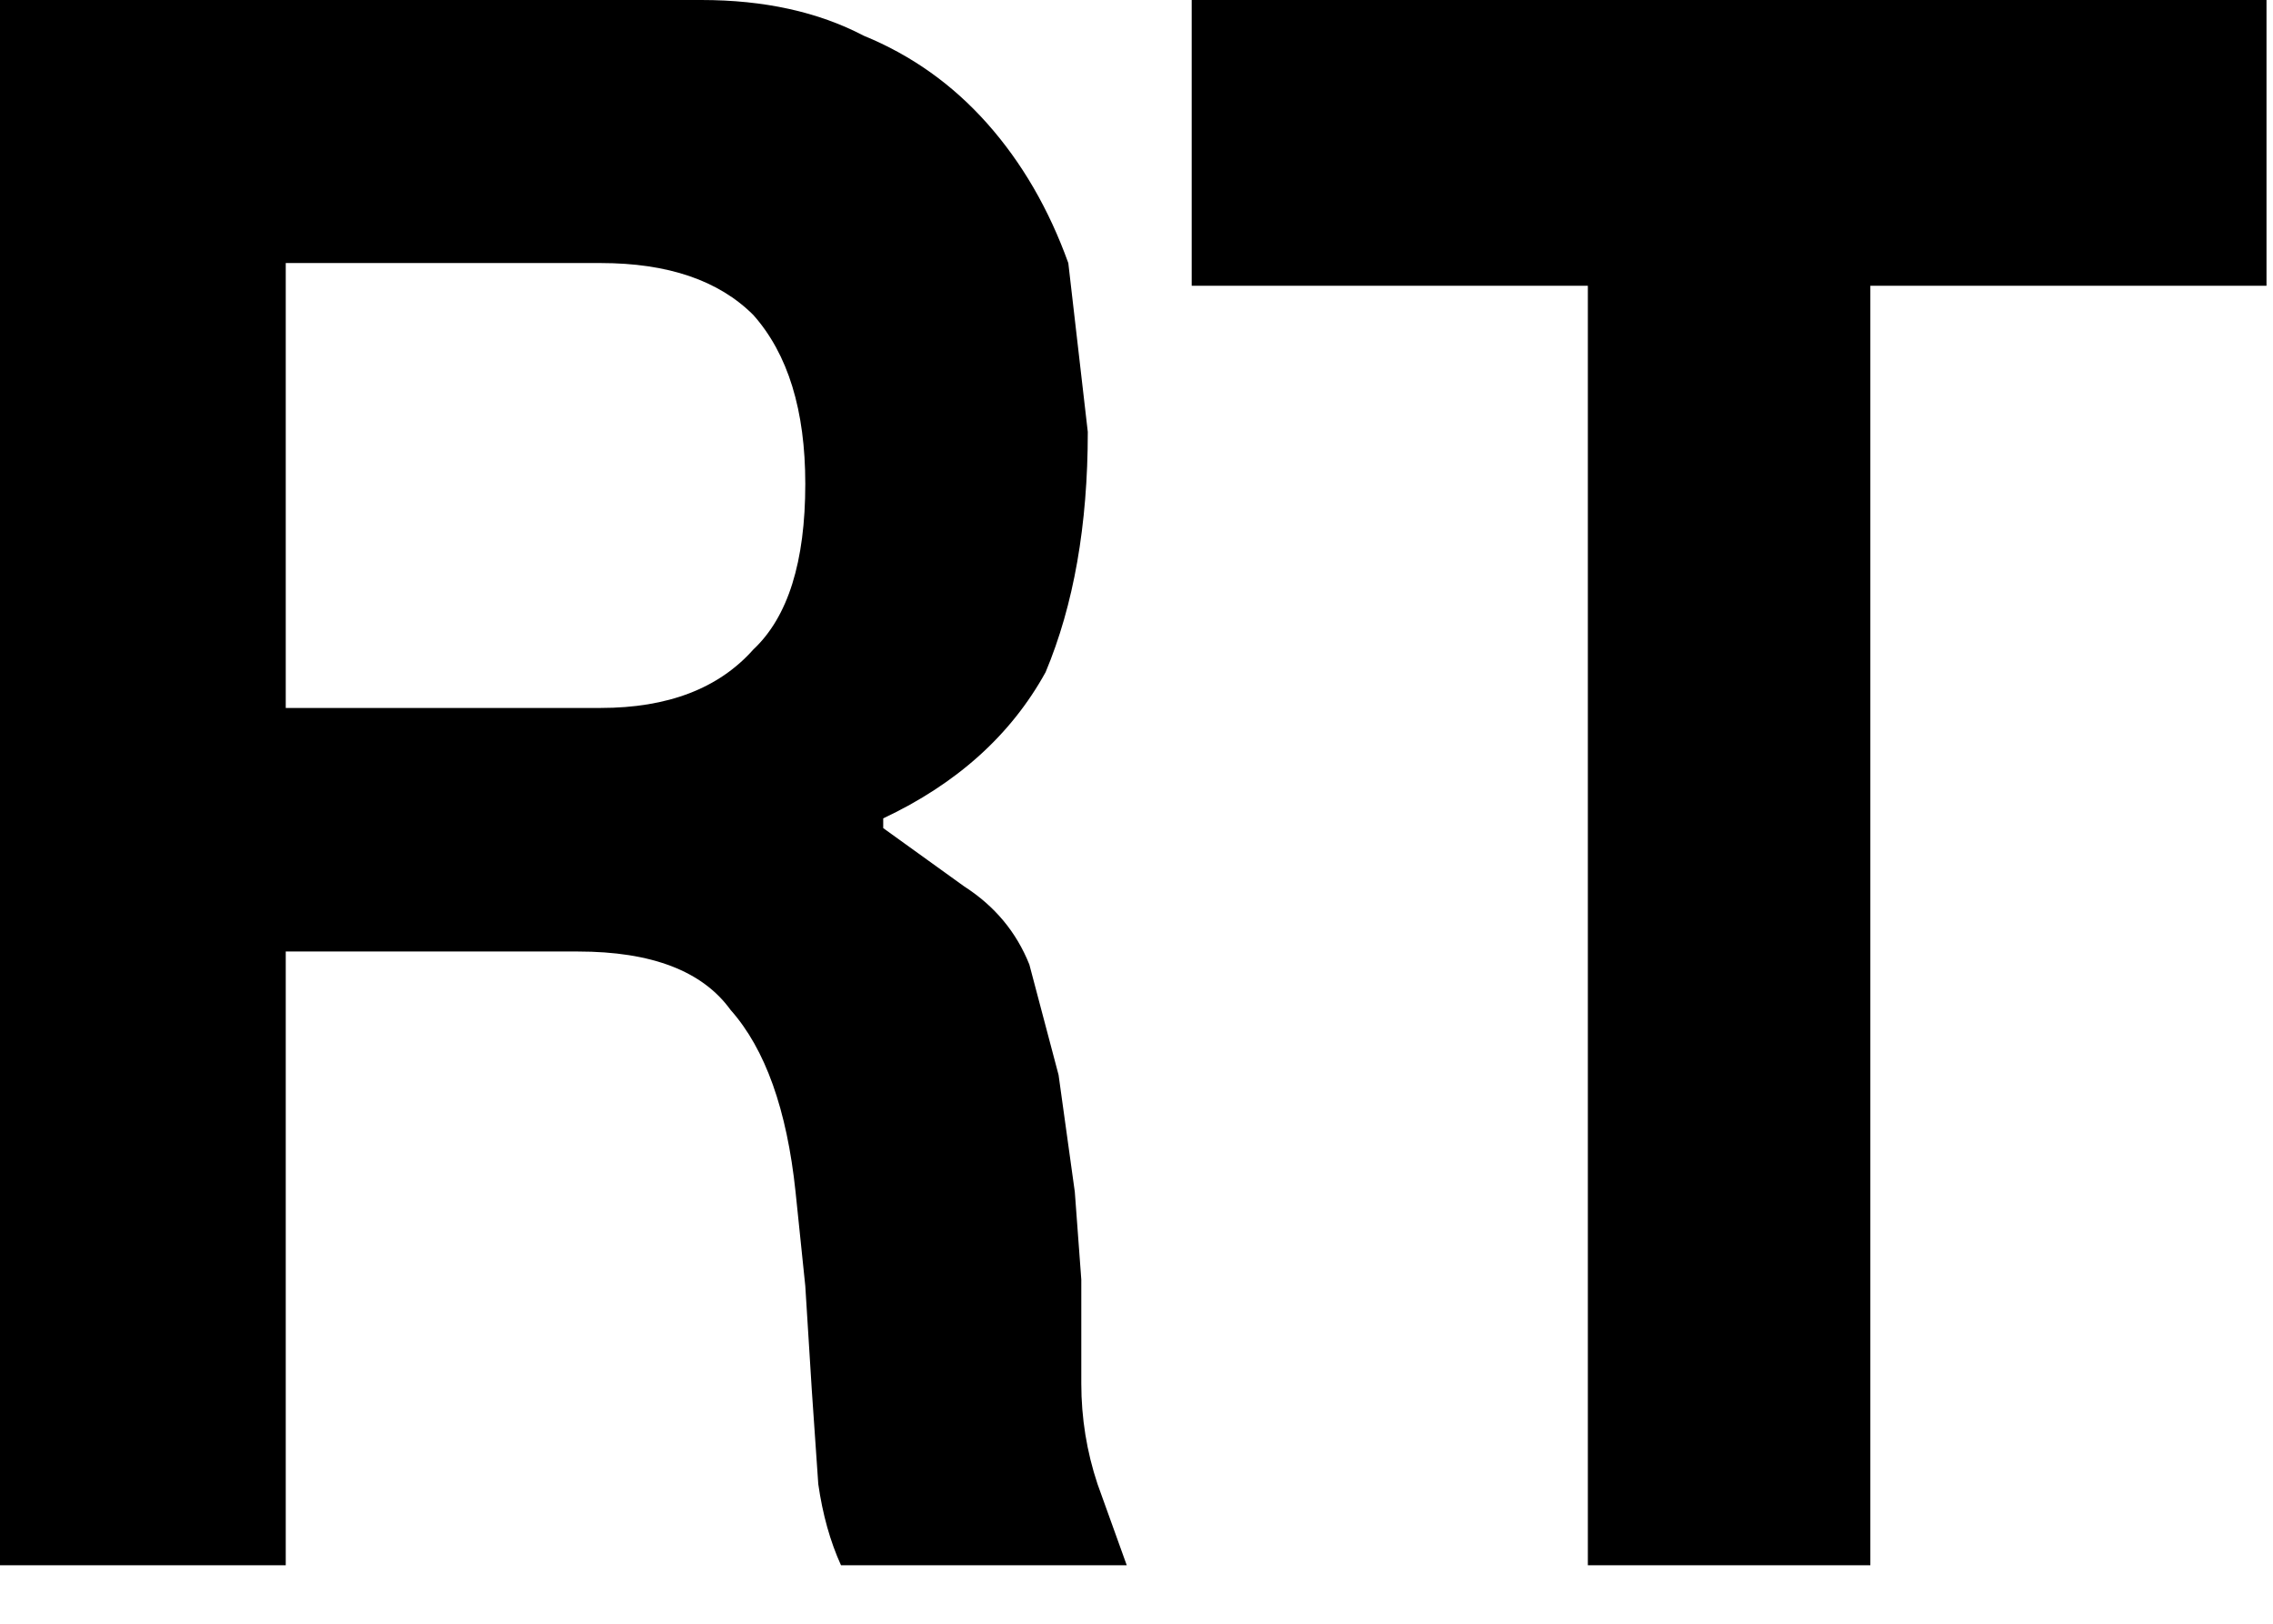 <?xml version="1.0" encoding="utf-8"?>
<svg version="1.1" id="Layer_1"
xmlns="http://www.w3.org/2000/svg"
xmlns:xlink="http://www.w3.org/1999/xlink"
xmlns:author="http://www.sothink.com"
width="35px" height="25px"
xml:space="preserve">
<g id="1146" transform="matrix(1, 0, 0, 1, -14.5, -19.95)">
<path style="fill:#000000;fill-opacity:1" d="M49.4,24.35L43.3 24.35L43.3 44.05L38.95 44.05L38.95 24.35L32.85 24.35L32.85 19.95L49.4 19.95L49.4 24.35M30.95,24L31.25 26.6Q31.25 28.75 30.6 30.3Q29.8 31.75 28.1 32.55L28.1 32.7L29.35 33.6Q30.05 34.05 30.35 34.8L30.8 36.5L31.05 38.3L31.15 39.65L31.15 41.25Q31.15 42.05 31.4 42.8L31.85 44.05L27.45 44.05Q27.2 43.5 27.1 42.8L27 41.35L26.9 39.75L26.75 38.3Q26.55 36.4 25.75 35.5Q25.1 34.6 23.4 34.6L18.9 34.6L18.9 44.05L14.5 44.05L14.5 19.95L25.3 19.95Q26.75 19.95 27.8 20.5Q28.9 20.95 29.7 21.85Q30.5 22.75 30.95 24M26.1,24.8Q25.3 24 23.75 24L18.9 24L18.9 30.85L23.75 30.85Q25.3 30.85 26.1 29.95Q26.9 29.2 26.9 27.4Q26.9 25.7 26.1 24.8" />
</g>
</svg>
